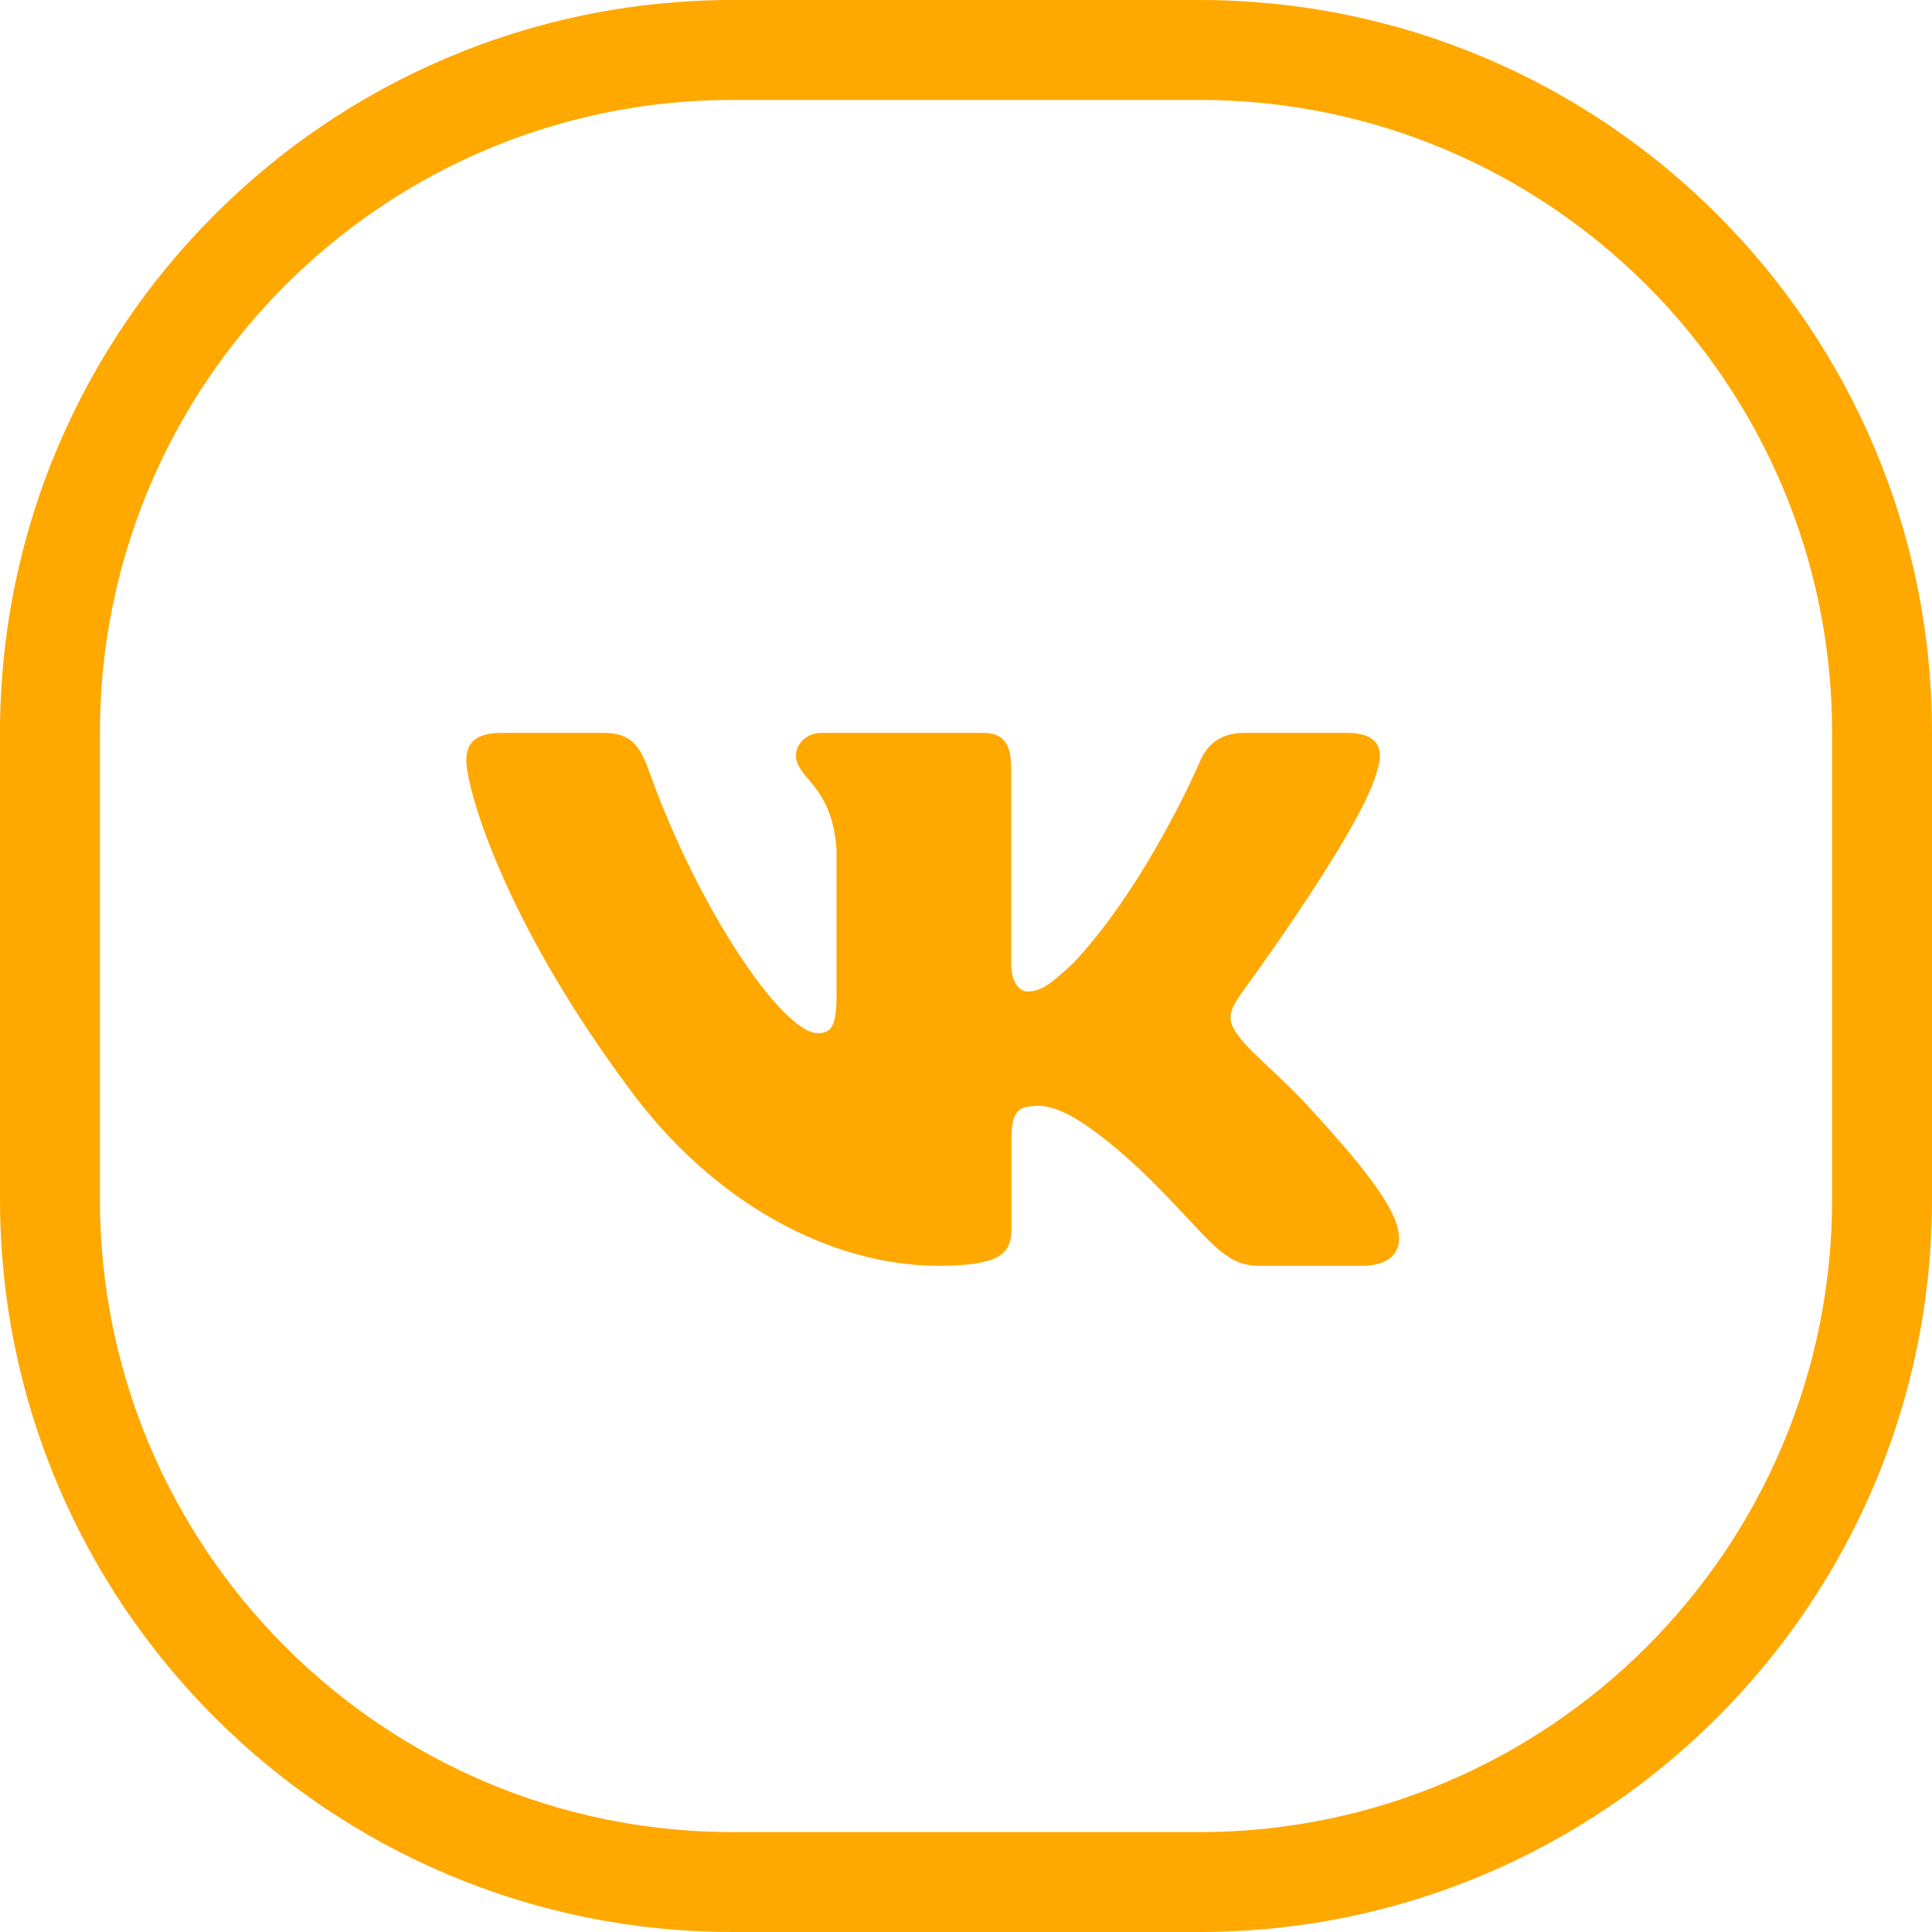 <svg width="24" height="24" viewBox="0 0 24 24" fill="none" xmlns="http://www.w3.org/2000/svg">
<path fill-rule="evenodd" clip-rule="evenodd" d="M14.897 1.241H9.103C4.761 1.241 1.241 4.761 1.241 9.103V14.897C1.241 19.239 4.761 22.759 9.103 22.759H14.897C19.239 22.759 22.759 19.239 22.759 14.897V9.103C22.759 4.761 19.239 1.241 14.897 1.241ZM9.103 0C4.076 0 0 4.076 0 9.103V14.897C0 19.924 4.076 24 9.103 24H14.897C19.924 24 24 19.924 24 14.897V9.103C24 4.076 19.924 0 14.897 0H9.103Z" fill="#FFA800"/>
<path fill-rule="evenodd" clip-rule="evenodd" d="M17.113 9.552C17.194 9.294 17.113 9.104 16.73 9.104H15.463C15.14 9.104 14.991 9.268 14.911 9.449C14.911 9.449 14.266 10.96 13.353 11.942C13.058 12.227 12.924 12.317 12.762 12.317C12.682 12.317 12.561 12.227 12.561 11.968V9.552C12.561 9.242 12.472 9.104 12.204 9.104H10.211C10.009 9.104 9.888 9.247 9.888 9.384C9.888 9.678 10.345 9.746 10.392 10.572V12.368C10.392 12.762 10.318 12.834 10.157 12.834C9.727 12.834 8.682 11.315 8.062 9.578C7.941 9.24 7.82 9.104 7.496 9.104H6.228C5.865 9.104 5.793 9.268 5.793 9.449C5.793 9.771 6.223 11.373 7.794 13.493C8.842 14.94 10.316 15.724 11.66 15.724C12.466 15.724 12.565 15.55 12.565 15.25V14.156C12.565 13.807 12.641 13.738 12.897 13.738C13.085 13.738 13.407 13.829 14.159 14.526C15.018 15.353 15.16 15.724 15.644 15.724H16.911C17.273 15.724 17.454 15.55 17.35 15.206C17.235 14.864 16.825 14.367 16.281 13.777C15.985 13.441 15.542 13.079 15.408 12.898C15.22 12.666 15.273 12.562 15.408 12.356C15.408 12.356 16.952 10.263 17.113 9.552" fill="#FFA800"/>
</svg>
